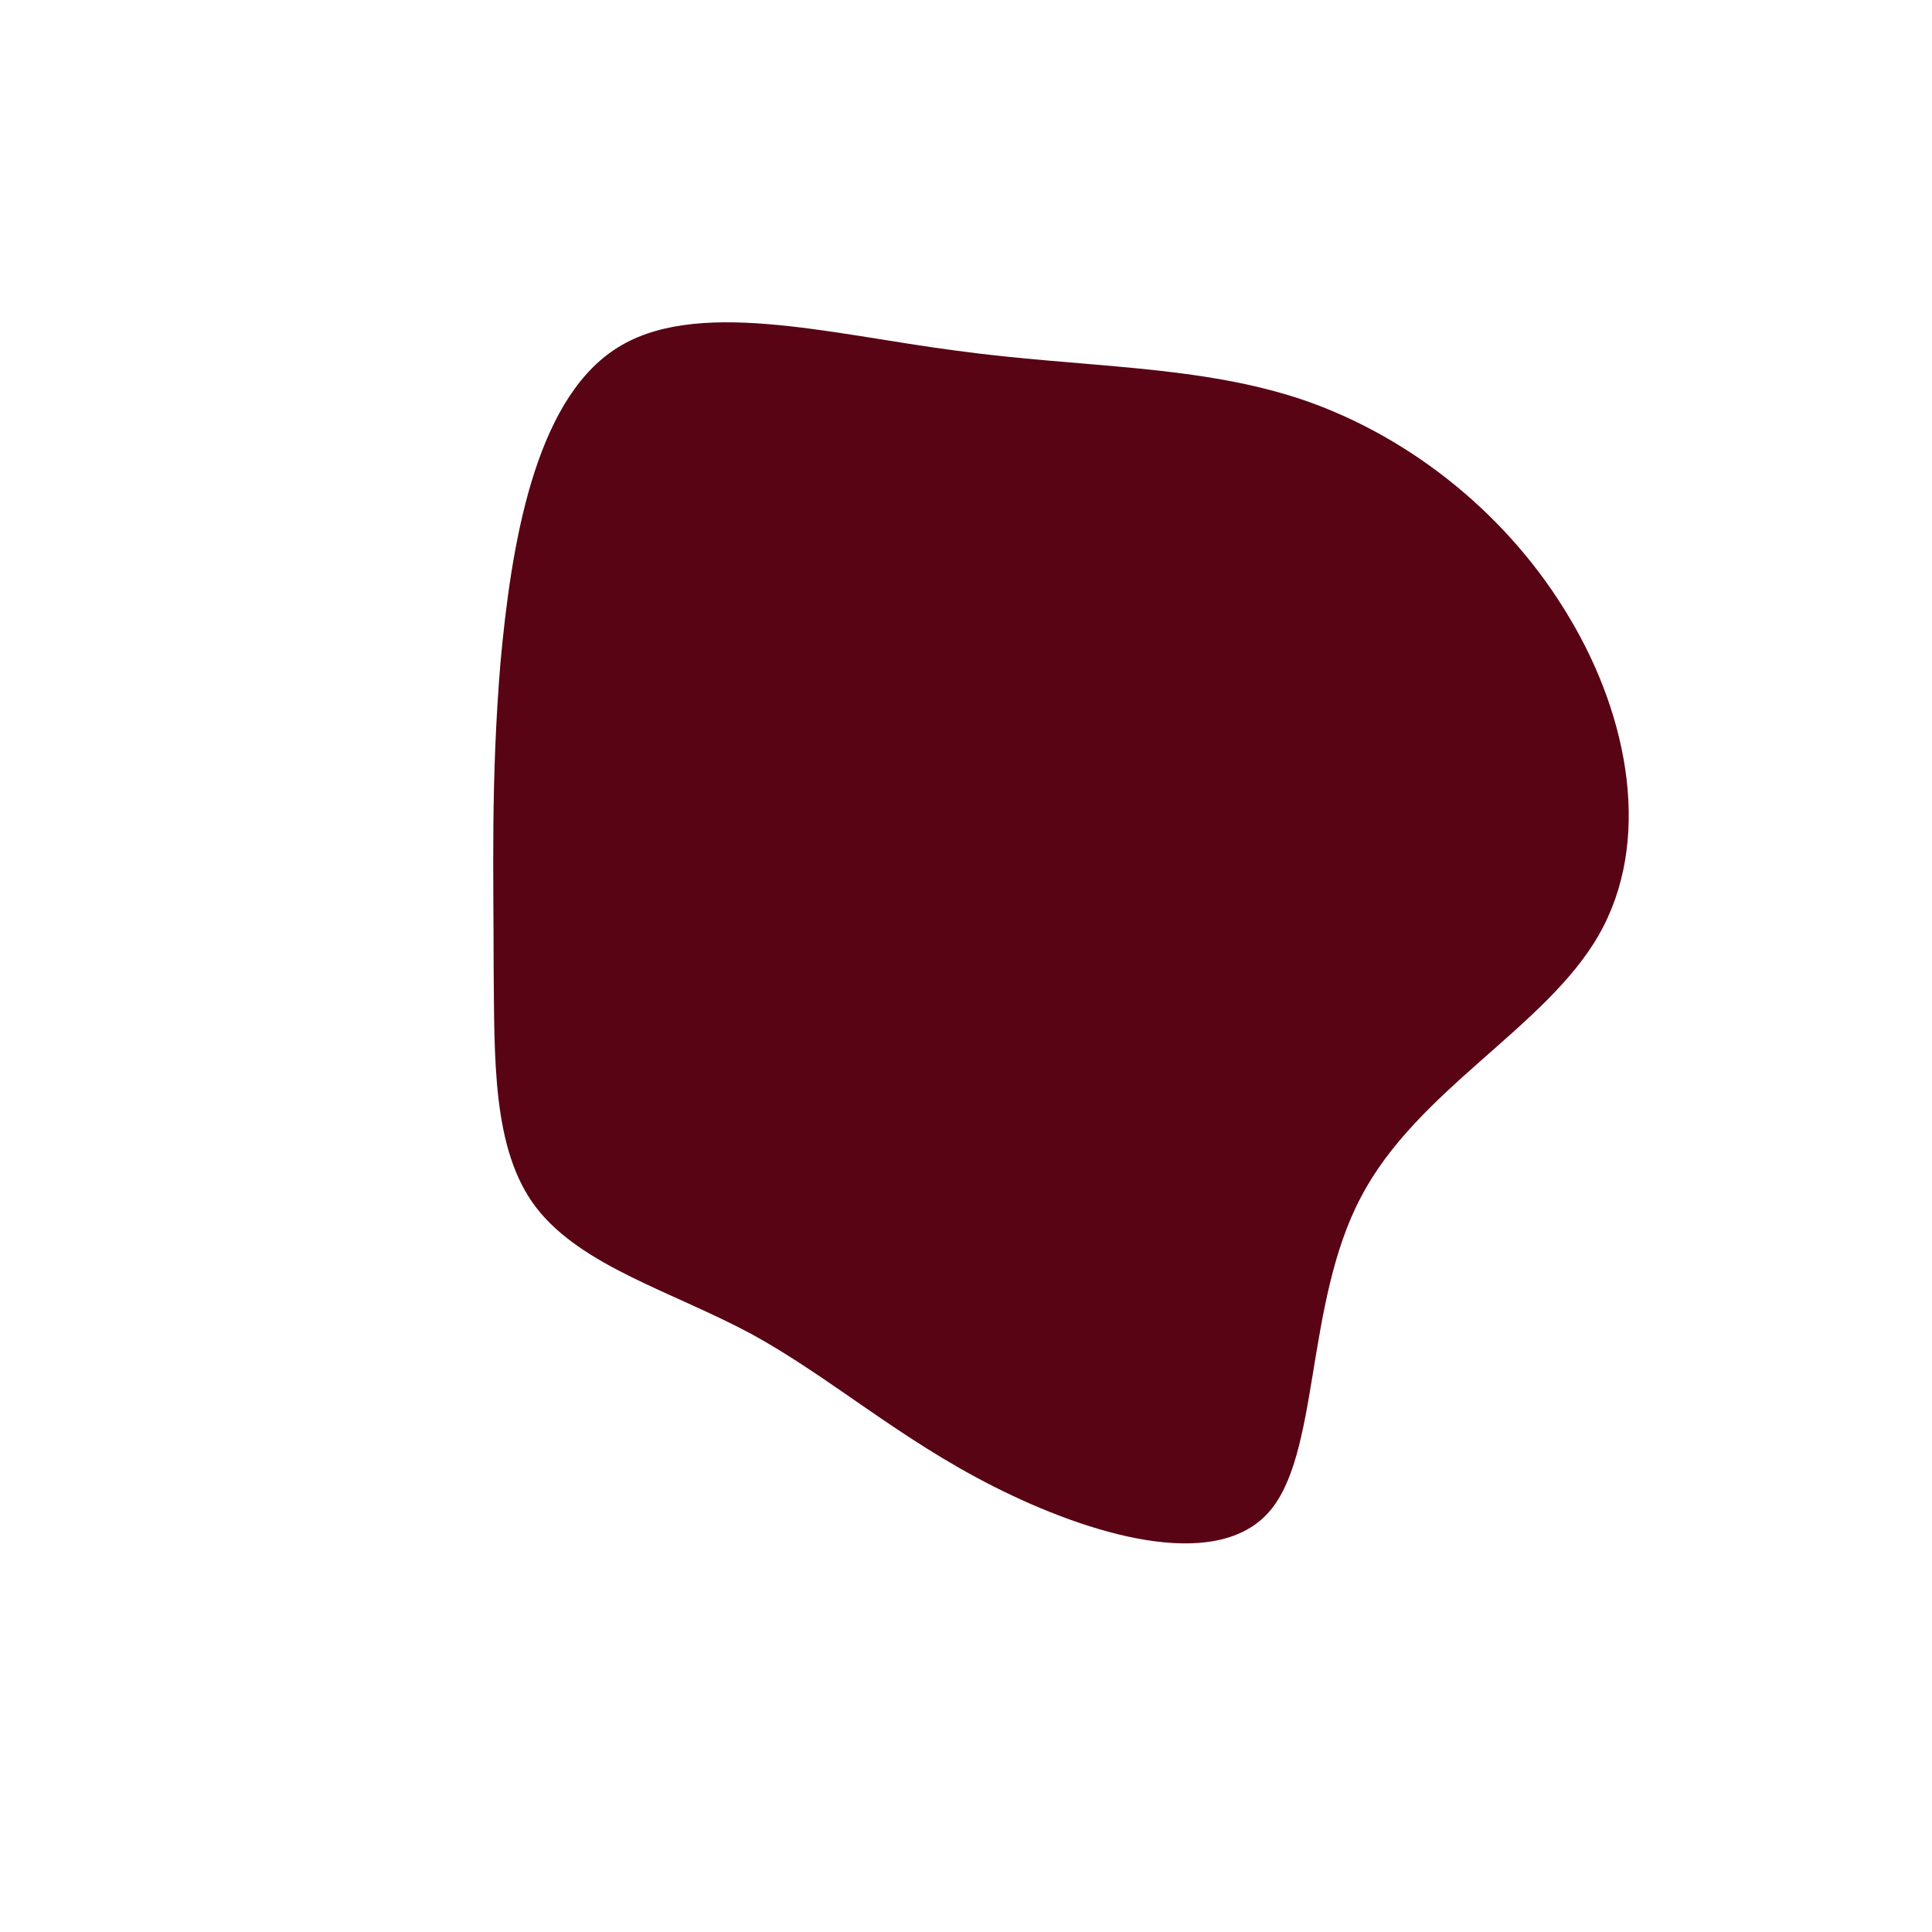 <?xml version="1.0" standalone="no"?>
<svg viewBox="0 0 200 200" xmlns="http://www.w3.org/2000/svg">
  <path fill="#580414" d="M35.2,-58.5C46.3,-54.6,56.3,-46.5,62.5,-36C68.7,-25.6,71,-12.8,65.5,-3.2C60,6.4,46.7,12.8,40.9,23.9C35,35,36.7,50.8,31.2,56.7C25.6,62.7,12.8,58.9,2.9,53.9C-7,48.9,-14,42.6,-22.2,38.1C-30.4,33.7,-39.8,31.1,-44.5,25C-49.1,19,-48.8,9.5,-48.9,0C-48.9,-9.5,-49.2,-19.1,-48.2,-31.3C-47.1,-43.5,-44.7,-58.3,-36.4,-63.8C-28.2,-69.3,-14.1,-65.4,-1,-63.7C12.1,-61.9,24.2,-62.3,35.2,-58.5Z" transform="translate(100 100)" />
</svg>
